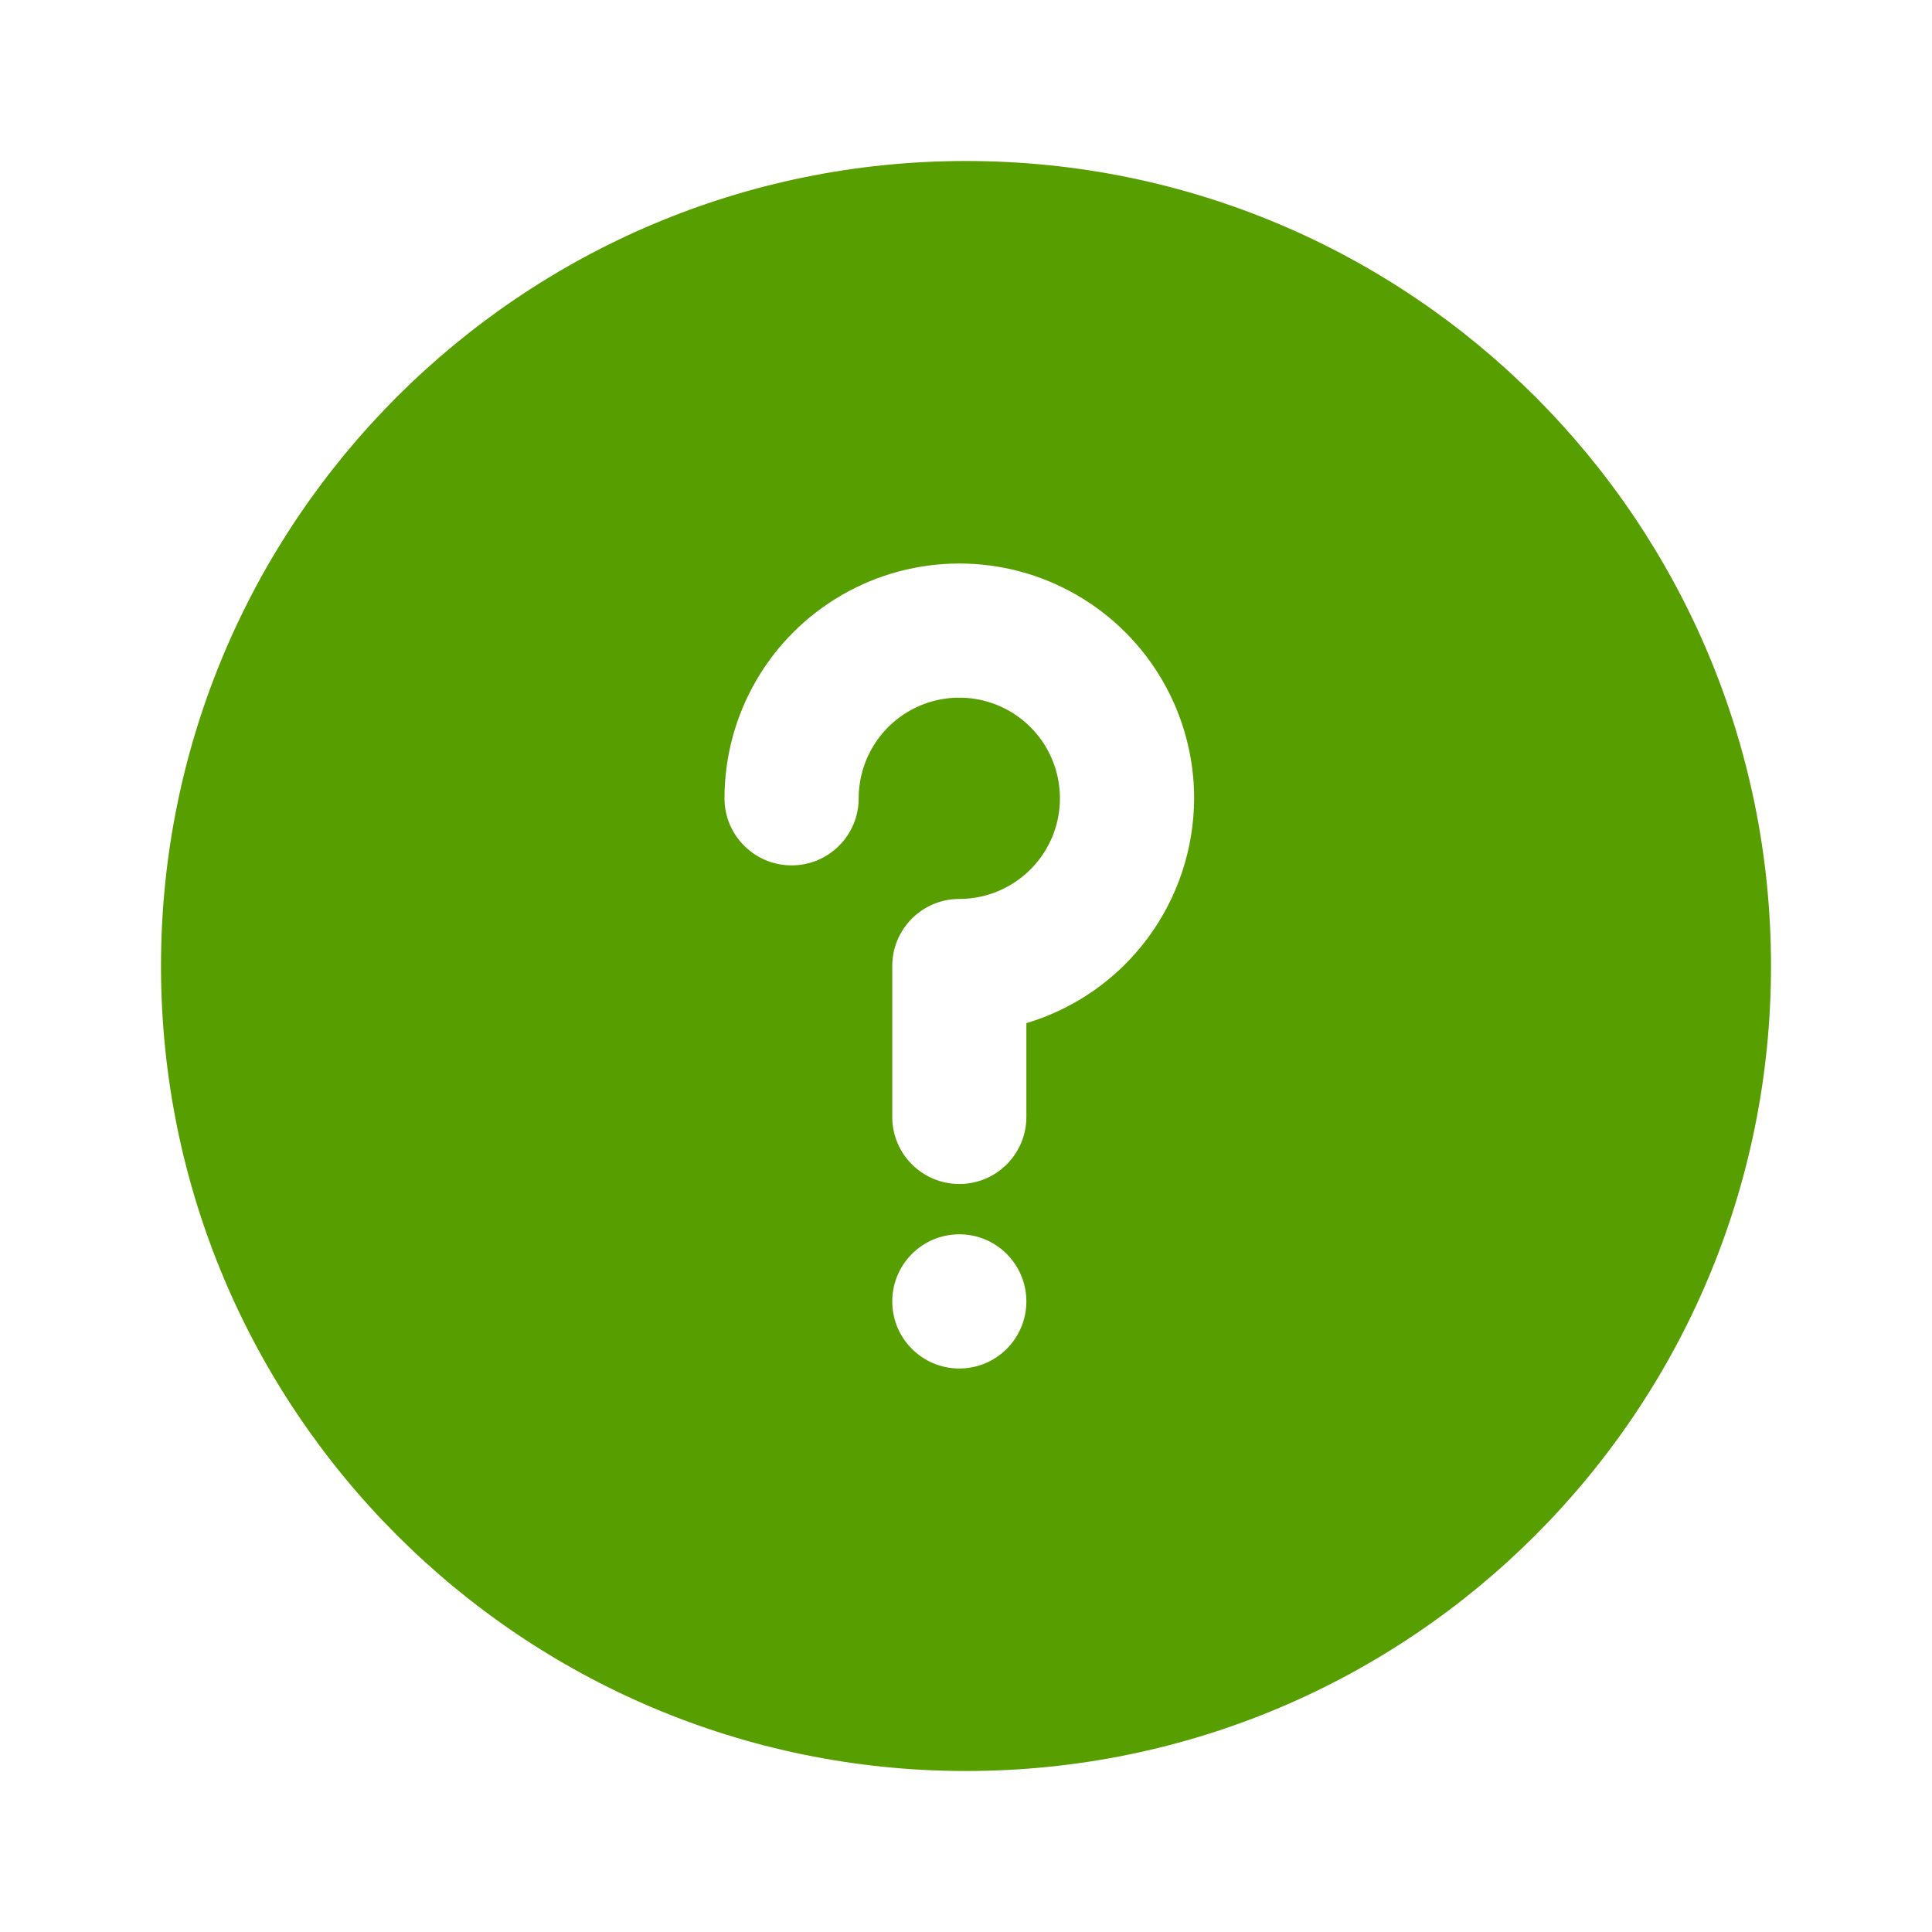 <svg width="24" height="24" viewBox="0 0 24 24" fill="none" xmlns="http://www.w3.org/2000/svg">
<path fill-rule="evenodd" clip-rule="evenodd" d="M12 2C6.48 2 2 6.481 2 12C2 17.521 6.48 22 12 22C17.53 22 22 17.521 22 12C22 6.481 17.53 2 12 2ZM12.75 16.167C12.75 16.627 12.377 17 11.917 17C11.457 17 11.084 16.627 11.084 16.167C11.084 15.706 11.457 15.333 11.917 15.333C12.377 15.333 12.75 15.706 12.75 16.167ZM13.375 7.391C14.278 7.912 14.834 8.875 14.834 9.917L14.834 9.917C14.832 10.544 14.629 11.155 14.254 11.658C13.879 12.162 13.352 12.53 12.75 12.71V13.875C12.75 14.335 12.377 14.708 11.917 14.708C11.457 14.708 11.084 14.335 11.084 13.875V12C11.084 11.54 11.457 11.167 11.917 11.167C12.422 11.167 12.878 10.862 13.072 10.395C13.265 9.928 13.158 9.39 12.801 9.033C12.443 8.675 11.905 8.568 11.438 8.762C10.972 8.955 10.667 9.411 10.667 9.917C10.667 10.377 10.294 10.75 9.834 10.75C9.373 10.75 9 10.377 9 9.917C9 8.875 9.556 7.912 10.459 7.391C11.361 6.87 12.473 6.87 13.375 7.391Z" fill="#579F00"/>
</svg>
